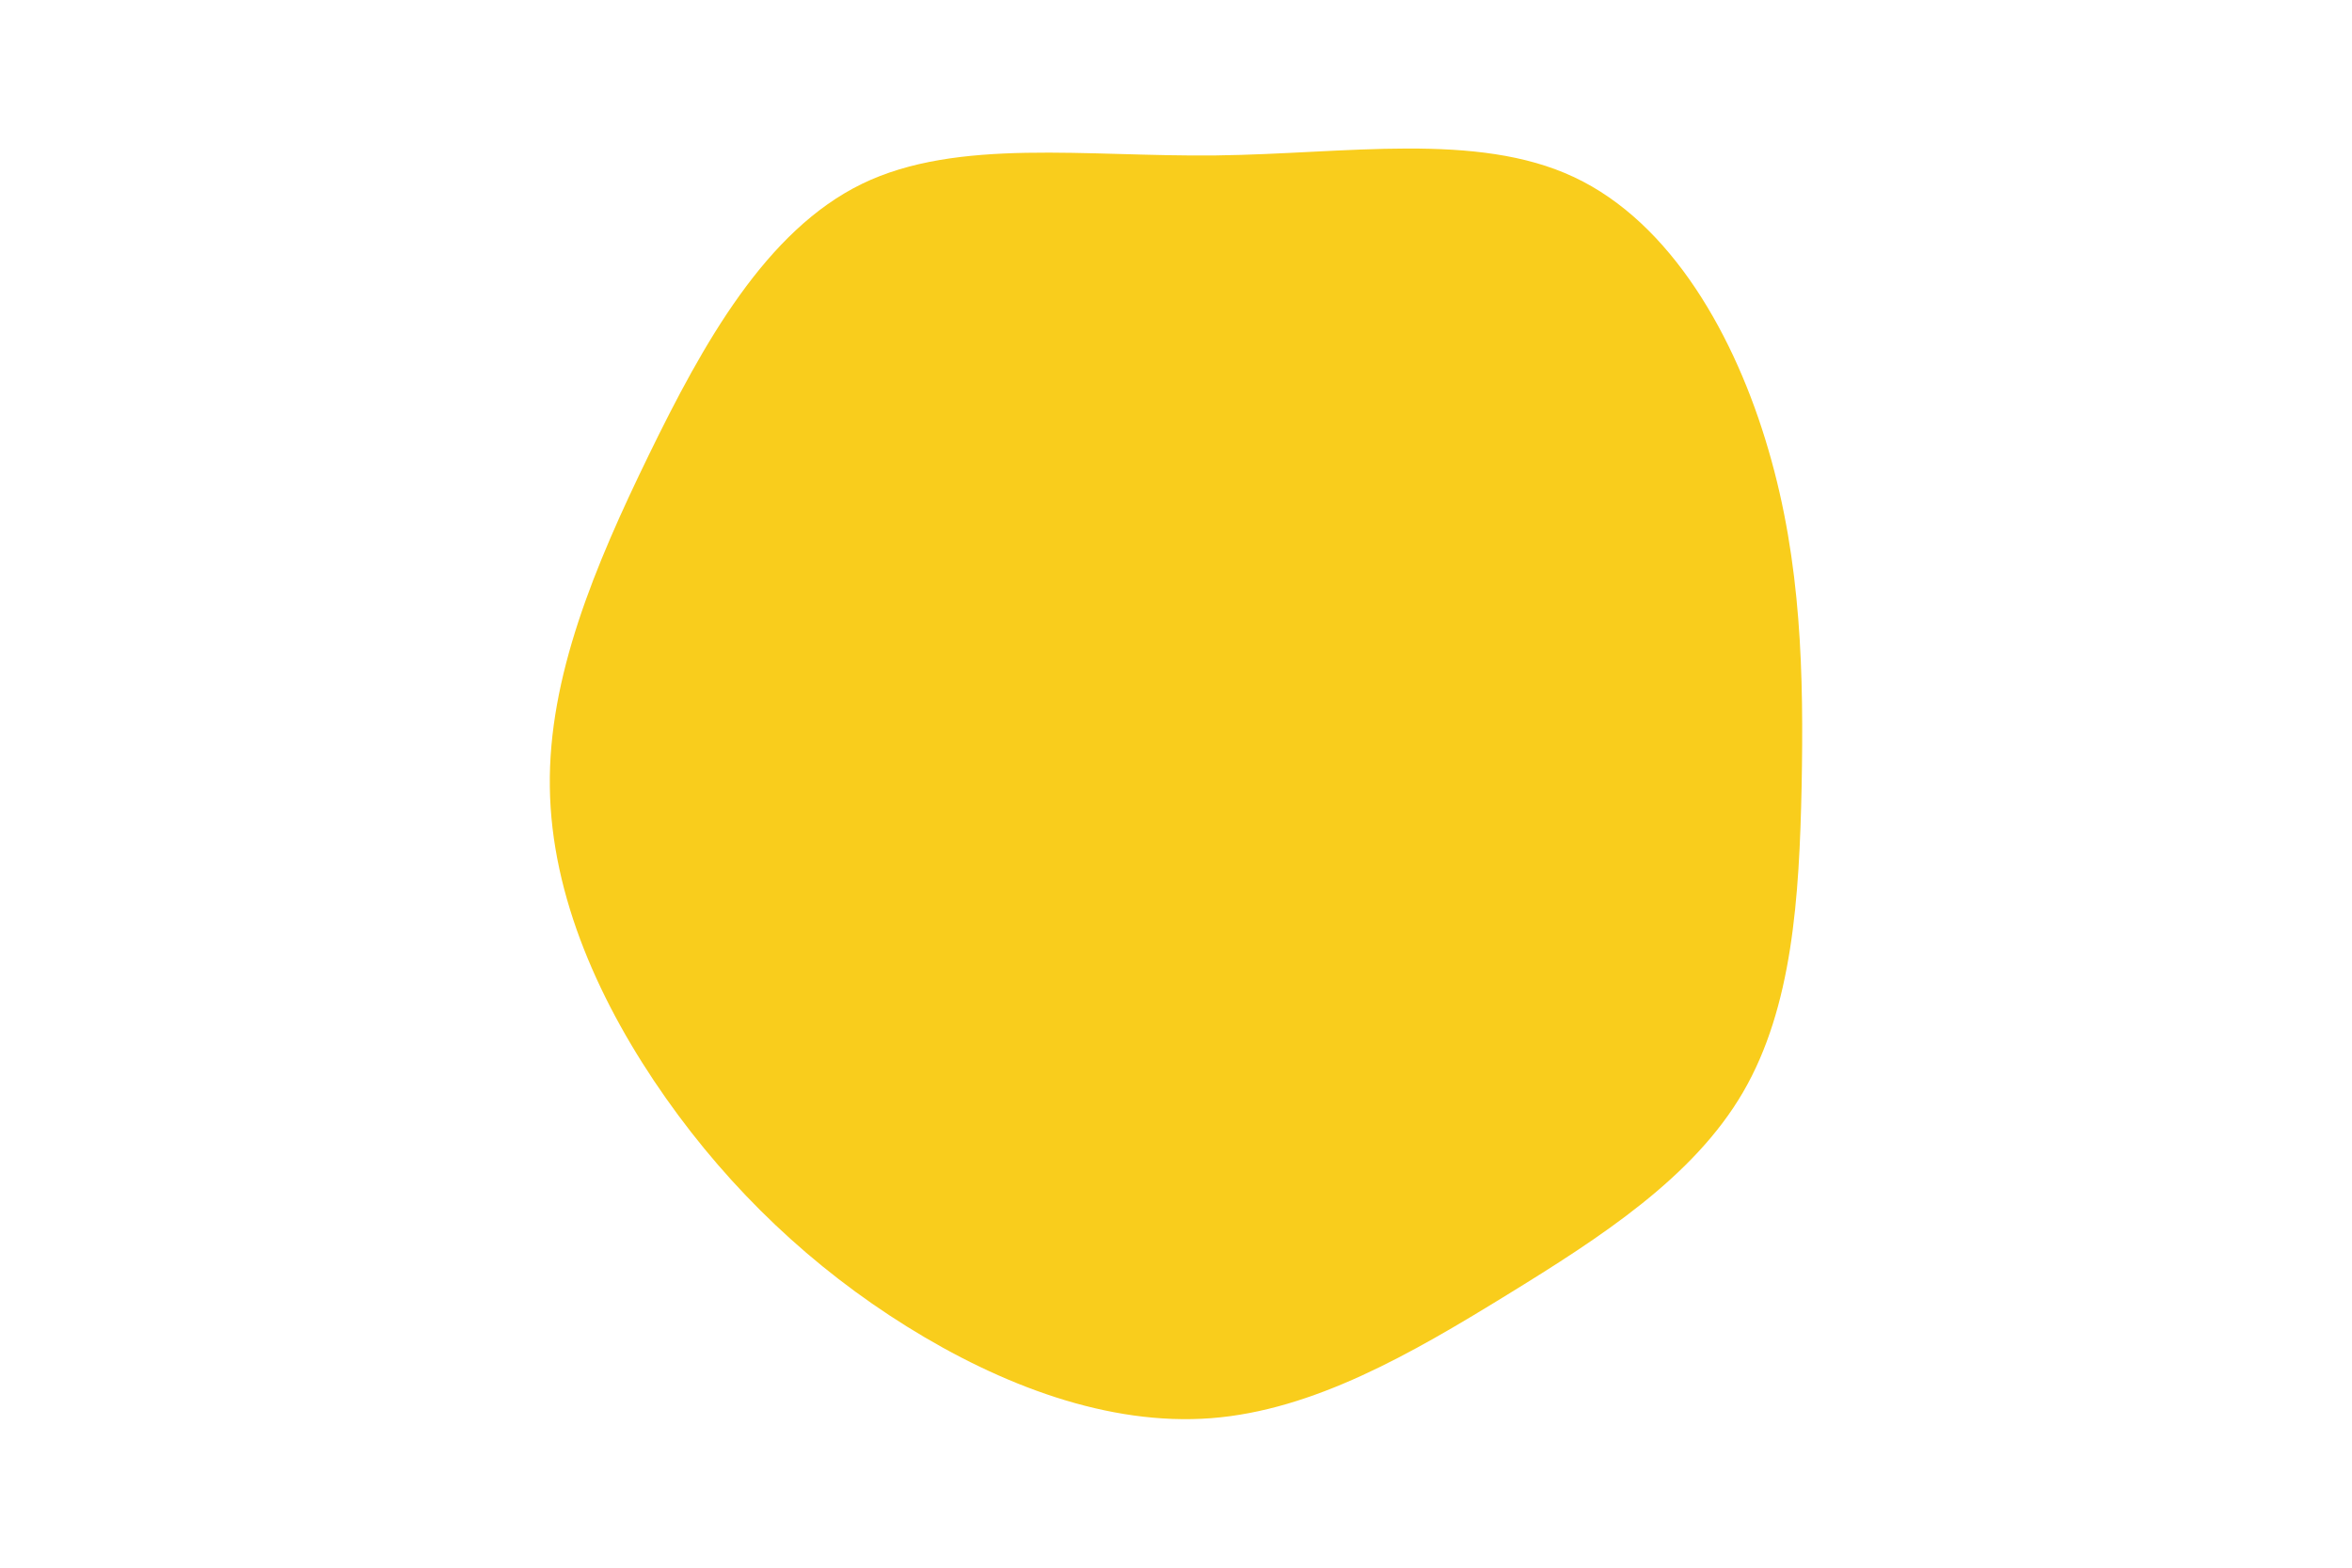 <svg id="visual" viewBox="0 0 900 600" width="900" height="600" xmlns="http://www.w3.org/2000/svg" xmlns:xlink="http://www.w3.org/1999/xlink" version="1.1"><rect x="0" y="0" width="900" height="600" fill="#FFFFFF"></rect><g transform="translate(465.098 301.484)"><path d="M137.2 -233.7C174.5 -216.2 199 -172.6 211.6 -129.3C224.3 -86 225.1 -43 224.3 -0.5C223.4 42 220.8 84 201.9 116.5C183 149 147.7 171.9 111.4 194.2C75 216.6 37.5 238.3 -1.7 241.3C-41 244.3 -82 228.7 -118.1 206.2C-154.2 183.7 -185.3 154.3 -210.3 118.8C-235.3 83.3 -254.2 41.7 -254.7 -0.3C-255.3 -42.3 -237.6 -84.7 -216.8 -127.4C-196 -170.1 -172 -213.2 -135.3 -231.1C-98.7 -248.9 -49.3 -241.4 0.3 -242C50 -242.6 100 -251.2 137.2 -233.7" fill="#f9cd1c"></path></g></svg>